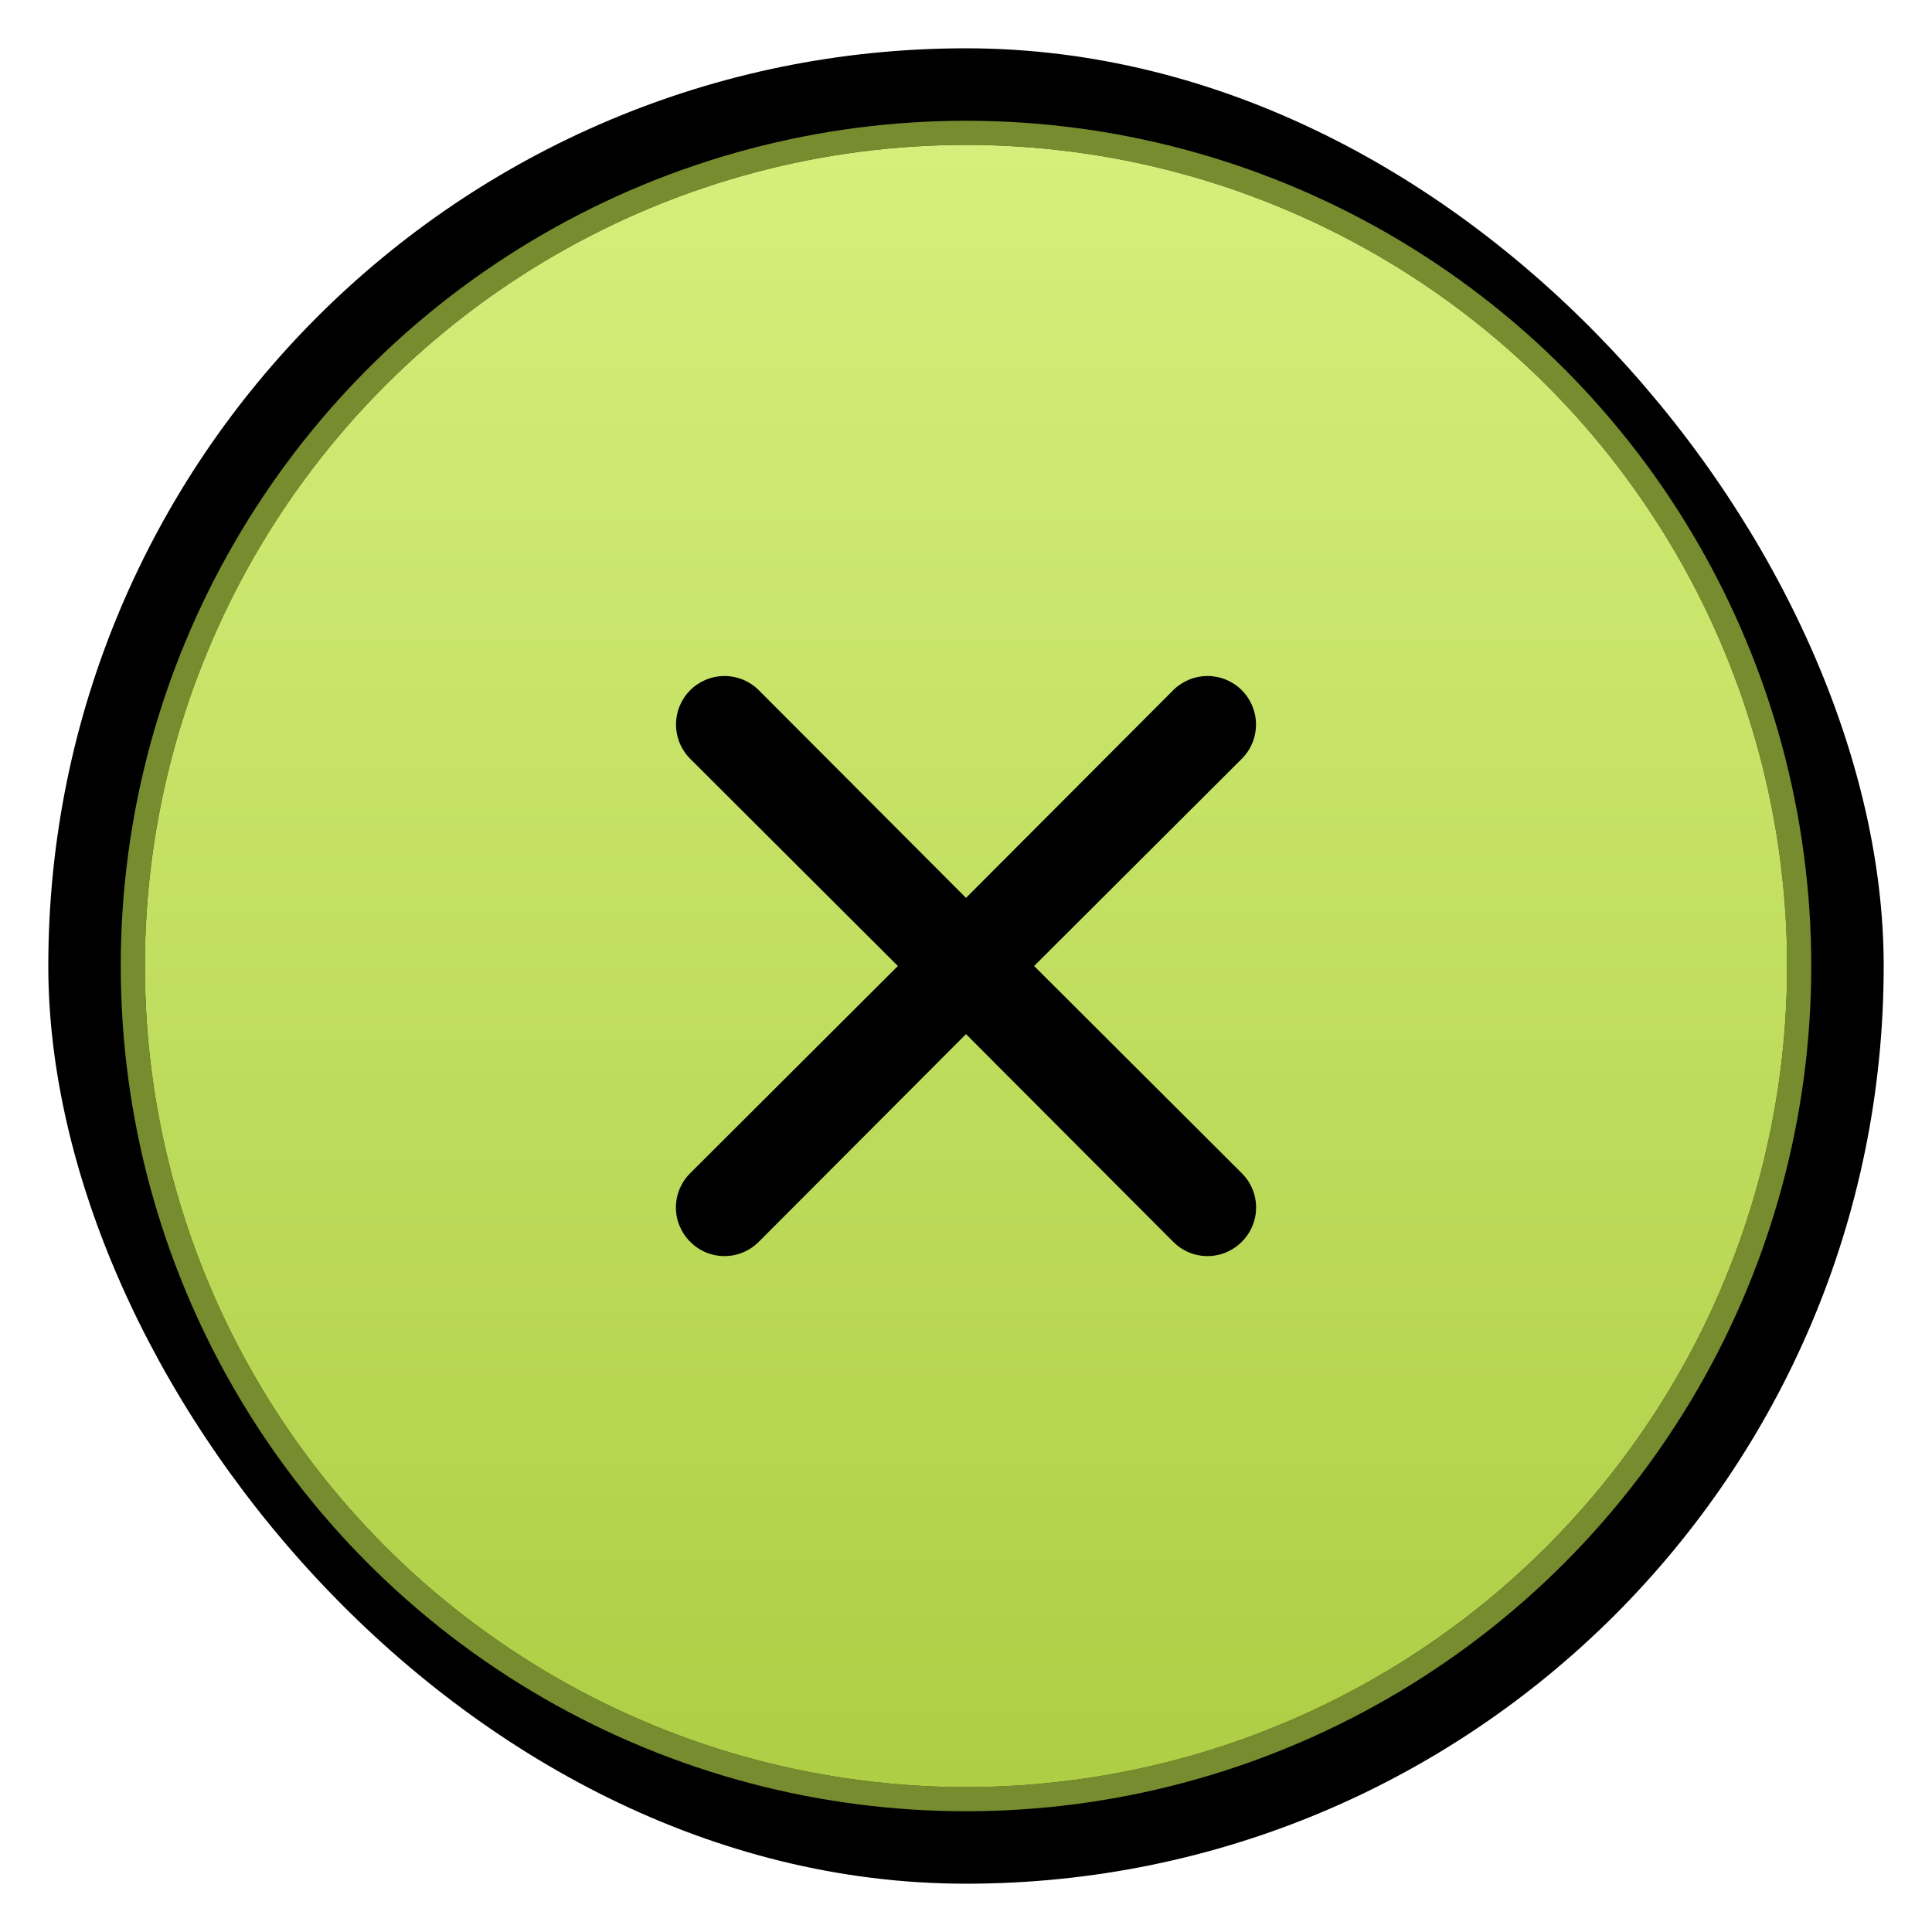 <svg width="40" height="40" viewBox="0 0 40 40" fill="none" xmlns="http://www.w3.org/2000/svg">
<rect x="1" y="1" width="38" height="38" rx="19" fill="black"/>
<g filter="url(#filter0_d)">
<circle cx="20" cy="20" r="17" fill="url(#paint0_linear)"/>
<circle cx="20" cy="20" r="17.25" stroke="url(#paint1_radial)" stroke-width="0.5"/>
</g>
<path d="M21.41 20L25.71 15.71C25.898 15.522 26.004 15.266 26.004 15C26.004 14.734 25.898 14.478 25.71 14.29C25.522 14.102 25.266 13.996 25 13.996C24.734 13.996 24.478 14.102 24.29 14.29L20 18.59L15.71 14.29C15.522 14.102 15.266 13.996 15 13.996C14.734 13.996 14.478 14.102 14.29 14.29C14.102 14.478 13.996 14.734 13.996 15C13.996 15.266 14.102 15.522 14.29 15.71L18.59 20L14.29 24.29C14.196 24.383 14.122 24.494 14.071 24.615C14.02 24.737 13.994 24.868 13.994 25C13.994 25.132 14.02 25.263 14.071 25.384C14.122 25.506 14.196 25.617 14.29 25.71C14.383 25.804 14.493 25.878 14.615 25.929C14.737 25.98 14.868 26.006 15 26.006C15.132 26.006 15.263 25.98 15.384 25.929C15.506 25.878 15.617 25.804 15.71 25.71L20 21.41L24.29 25.71C24.383 25.804 24.494 25.878 24.615 25.929C24.737 25.98 24.868 26.006 25 26.006C25.132 26.006 25.263 25.98 25.384 25.929C25.506 25.878 25.617 25.804 25.71 25.71C25.804 25.617 25.878 25.506 25.929 25.384C25.98 25.263 26.006 25.132 26.006 25C26.006 24.868 25.98 24.737 25.929 24.615C25.878 24.494 25.804 24.383 25.71 24.29L21.41 20Z" fill="black"/>
<defs>
<filter id="filter0_d" x="0.5" y="0.5" width="39" height="39" filterUnits="userSpaceOnUse" color-interpolation-filters="sRGB">
<feFlood flood-opacity="0" result="BackgroundImageFix"/>
<feColorMatrix in="SourceAlpha" type="matrix" values="0 0 0 0 0 0 0 0 0 0 0 0 0 0 0 0 0 0 127 0"/>
<feOffset/>
<feGaussianBlur stdDeviation="1"/>
<feColorMatrix type="matrix" values="0 0 0 0 0 0 0 0 0 0 0 0 0 0 0 0 0 0 0.25 0"/>
<feBlend mode="normal" in2="BackgroundImageFix" result="effect1_dropShadow"/>
<feBlend mode="normal" in="SourceGraphic" in2="effect1_dropShadow" result="shape"/>
</filter>
<linearGradient id="paint0_linear" x1="20" y1="3" x2="20" y2="37" gradientUnits="userSpaceOnUse">
<stop stop-color="#D4EF7B"/>
<stop offset="1" stop-color="#AECE45"/>
</linearGradient>
<radialGradient id="paint1_radial" cx="0" cy="0" r="1" gradientUnits="userSpaceOnUse" gradientTransform="translate(20 20) rotate(90) scale(17)">
<stop stop-color="#AECE45"/>
<stop offset="1" stop-color="#AECE45" stop-opacity="0.68"/>
</radialGradient>
</defs>
</svg>
